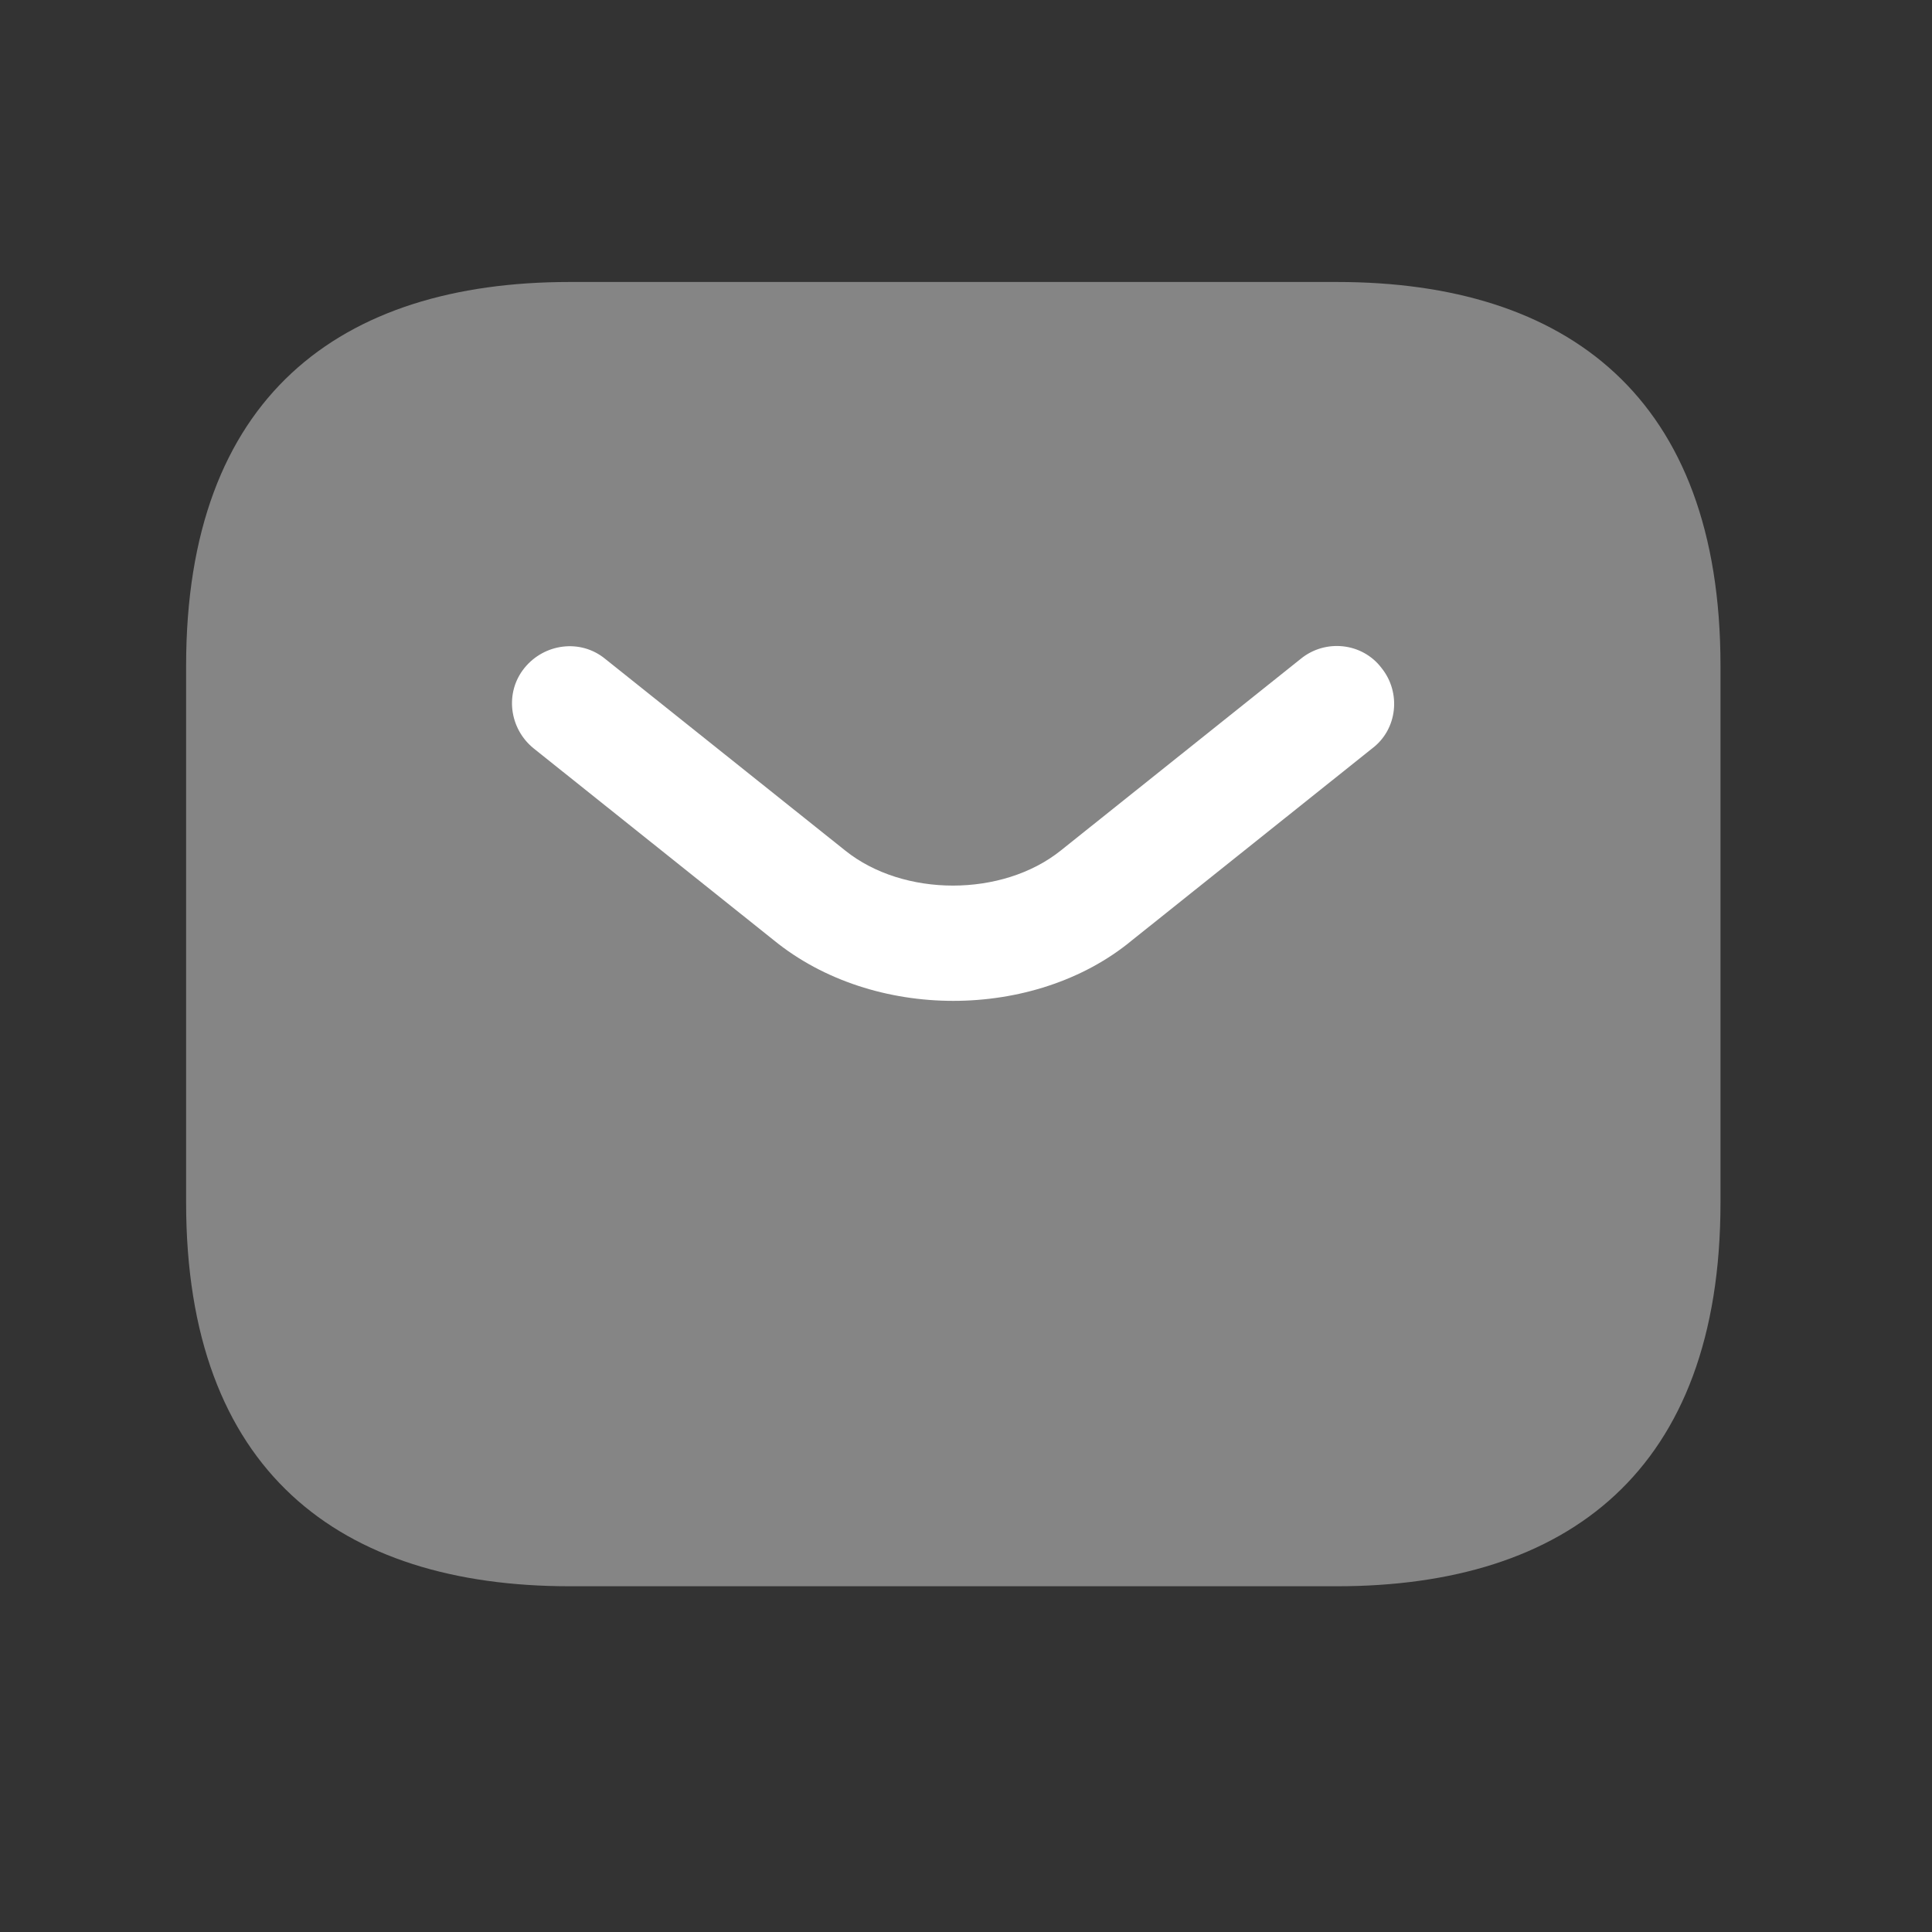 <svg width="21" height="21" viewBox="0 0 21 21" fill="none" xmlns="http://www.w3.org/2000/svg">
<rect x="0" y="0" width="21" height="21" fill="#333333" stroke="none"/>
<path opacity="0.4" d="M14.532 17.242H6.193C3.691 17.242 2.023 15.991 2.023 13.072V7.235C2.023 4.316 3.691 3.065 6.193 3.065H14.532C17.034 3.065 18.701 4.316 18.701 7.235V13.072C18.701 15.991 17.034 17.242 14.532 17.242Z" fill="white"/>
<path d="M10.362 10.879C9.662 10.879 8.953 10.662 8.411 10.22L5.801 8.135C5.534 7.919 5.484 7.527 5.701 7.26C5.918 6.993 6.31 6.943 6.576 7.16L9.187 9.245C9.82 9.753 10.896 9.753 11.53 9.245L14.14 7.16C14.407 6.943 14.807 6.985 15.016 7.26C15.232 7.527 15.191 7.927 14.915 8.135L12.305 10.22C11.772 10.662 11.063 10.879 10.362 10.879Z" fill="white"/>
</svg>
